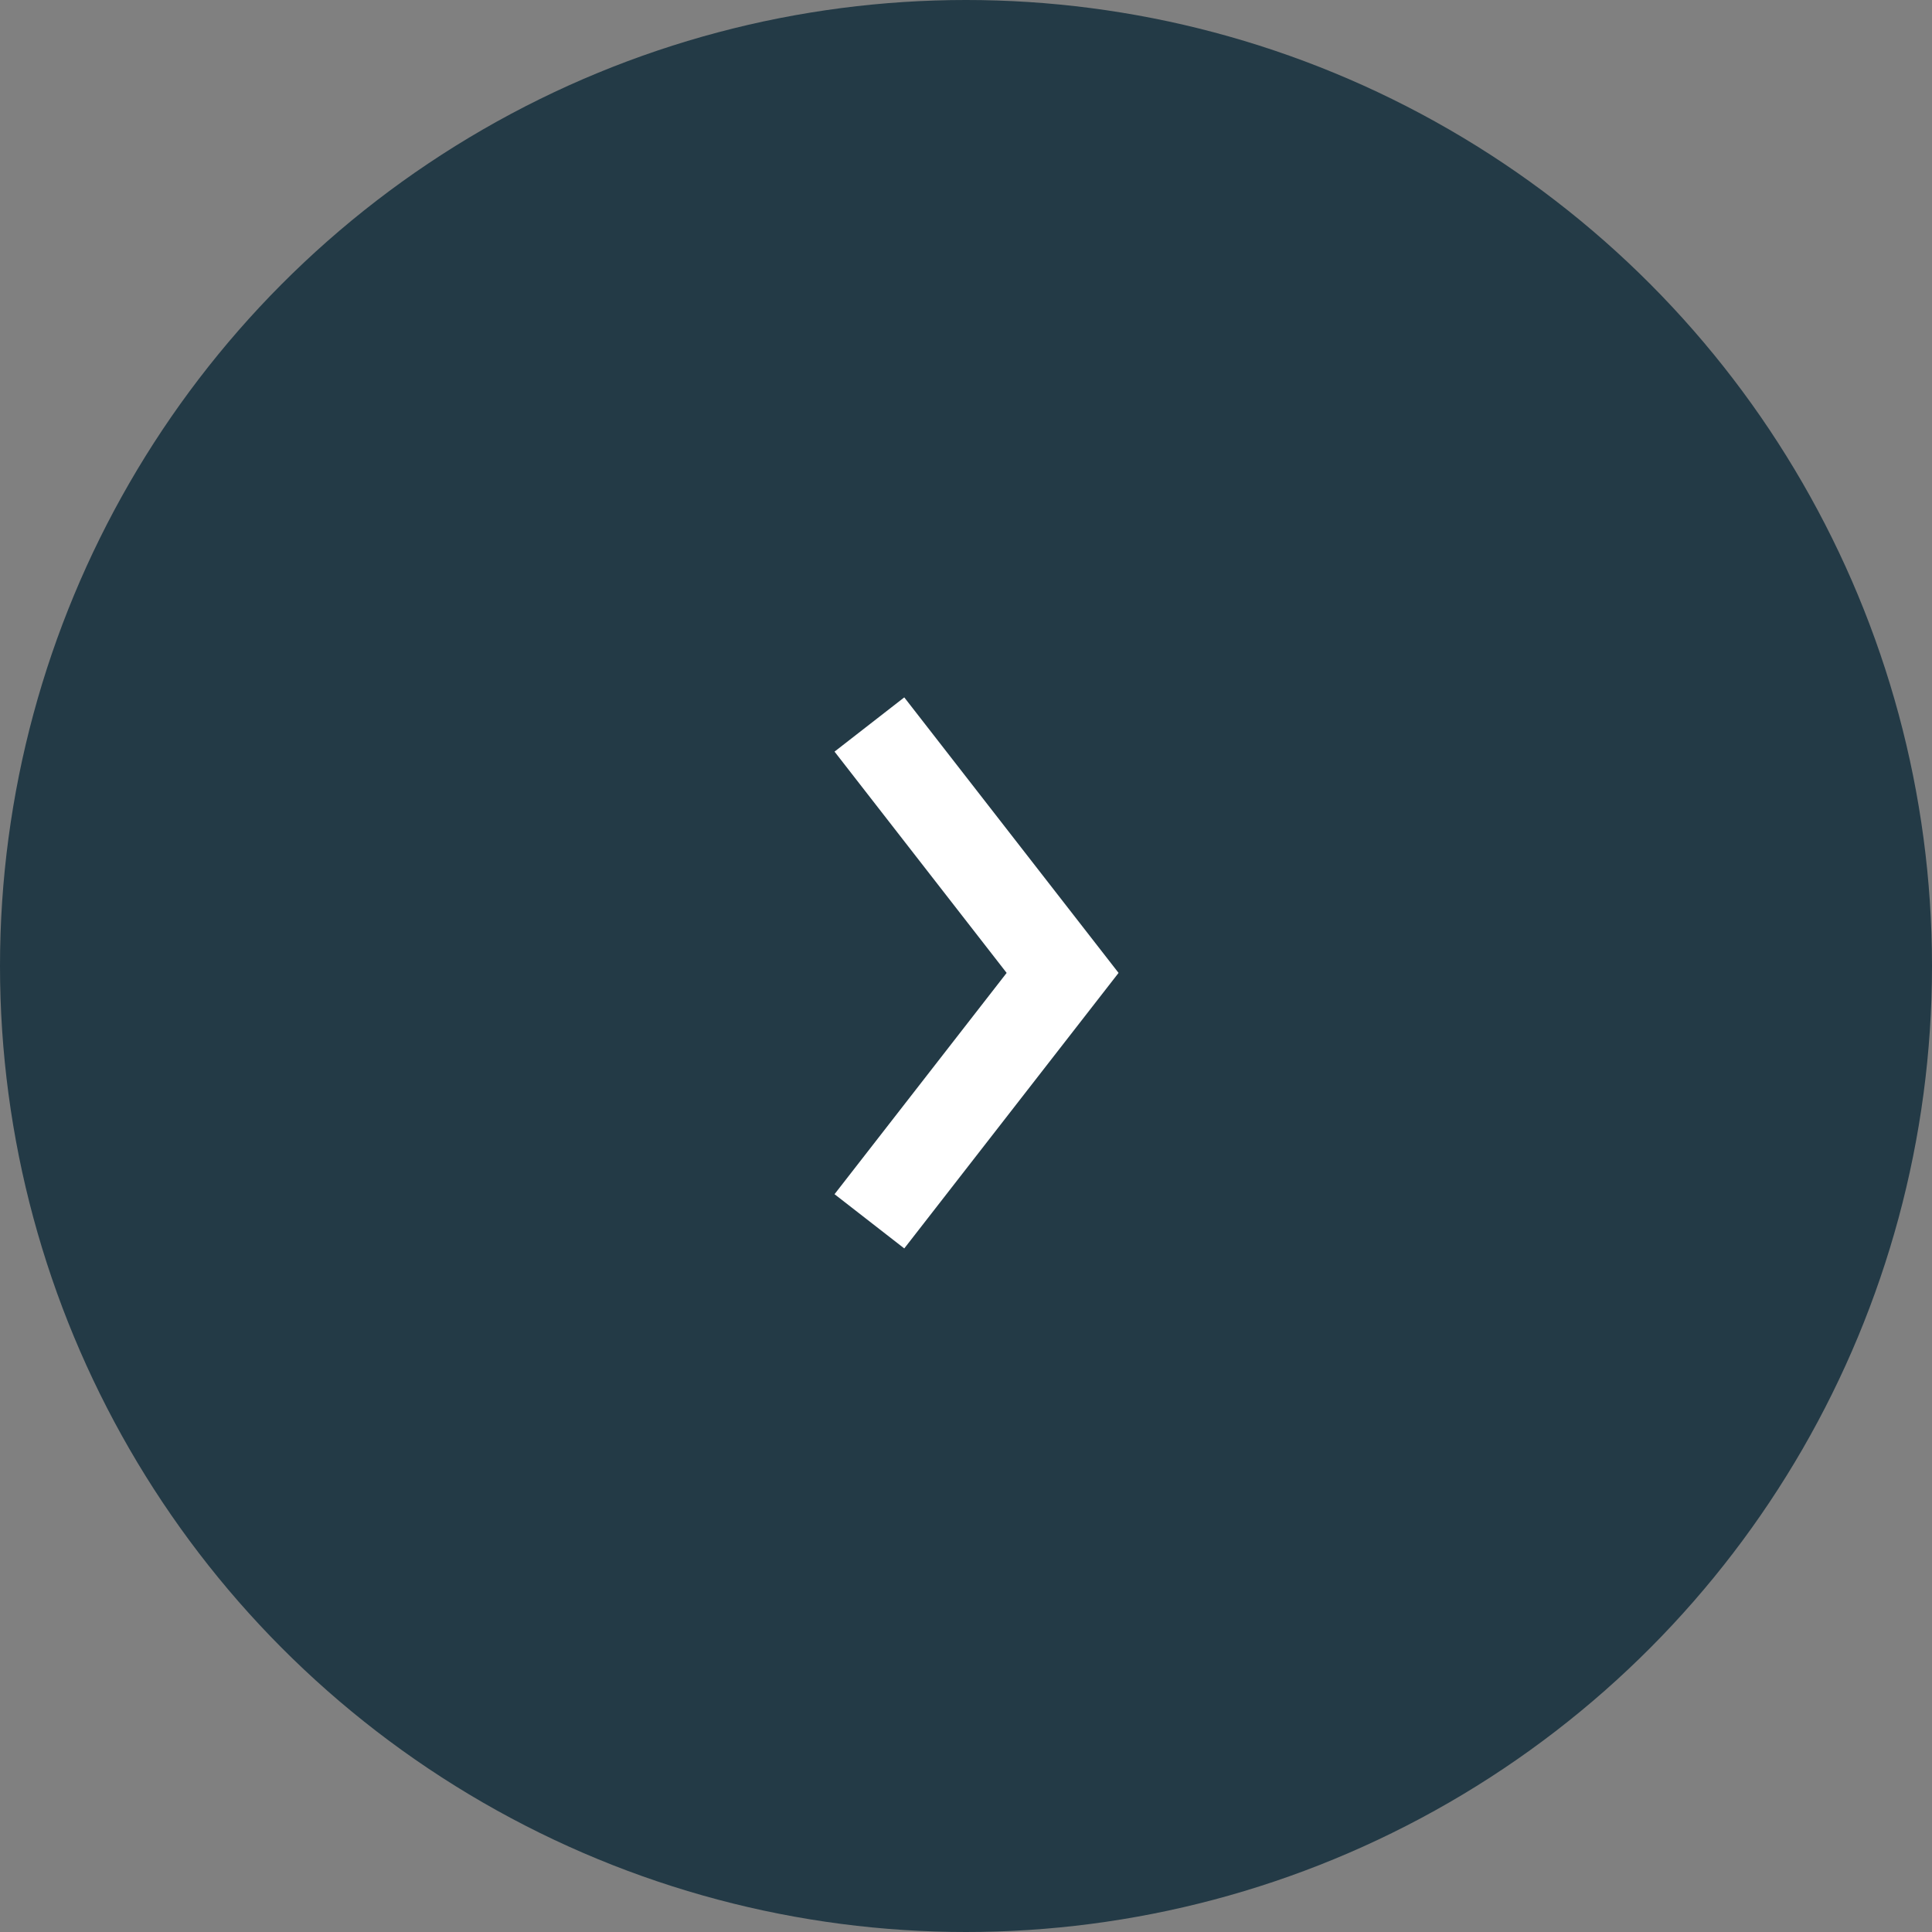 <svg width="40" height="40" viewBox="0 0 40 40" fill="none" xmlns="http://www.w3.org/2000/svg">
<rect x="0" y="0" width="40" height="40" fill="#808080" stroke="none"/>
<circle cx="20" cy="20" r="20" fill="#233A46"/>
<path d="M18 15L22 20.143L18 25.286" stroke="white" stroke-width="1.829"/>
</svg>
